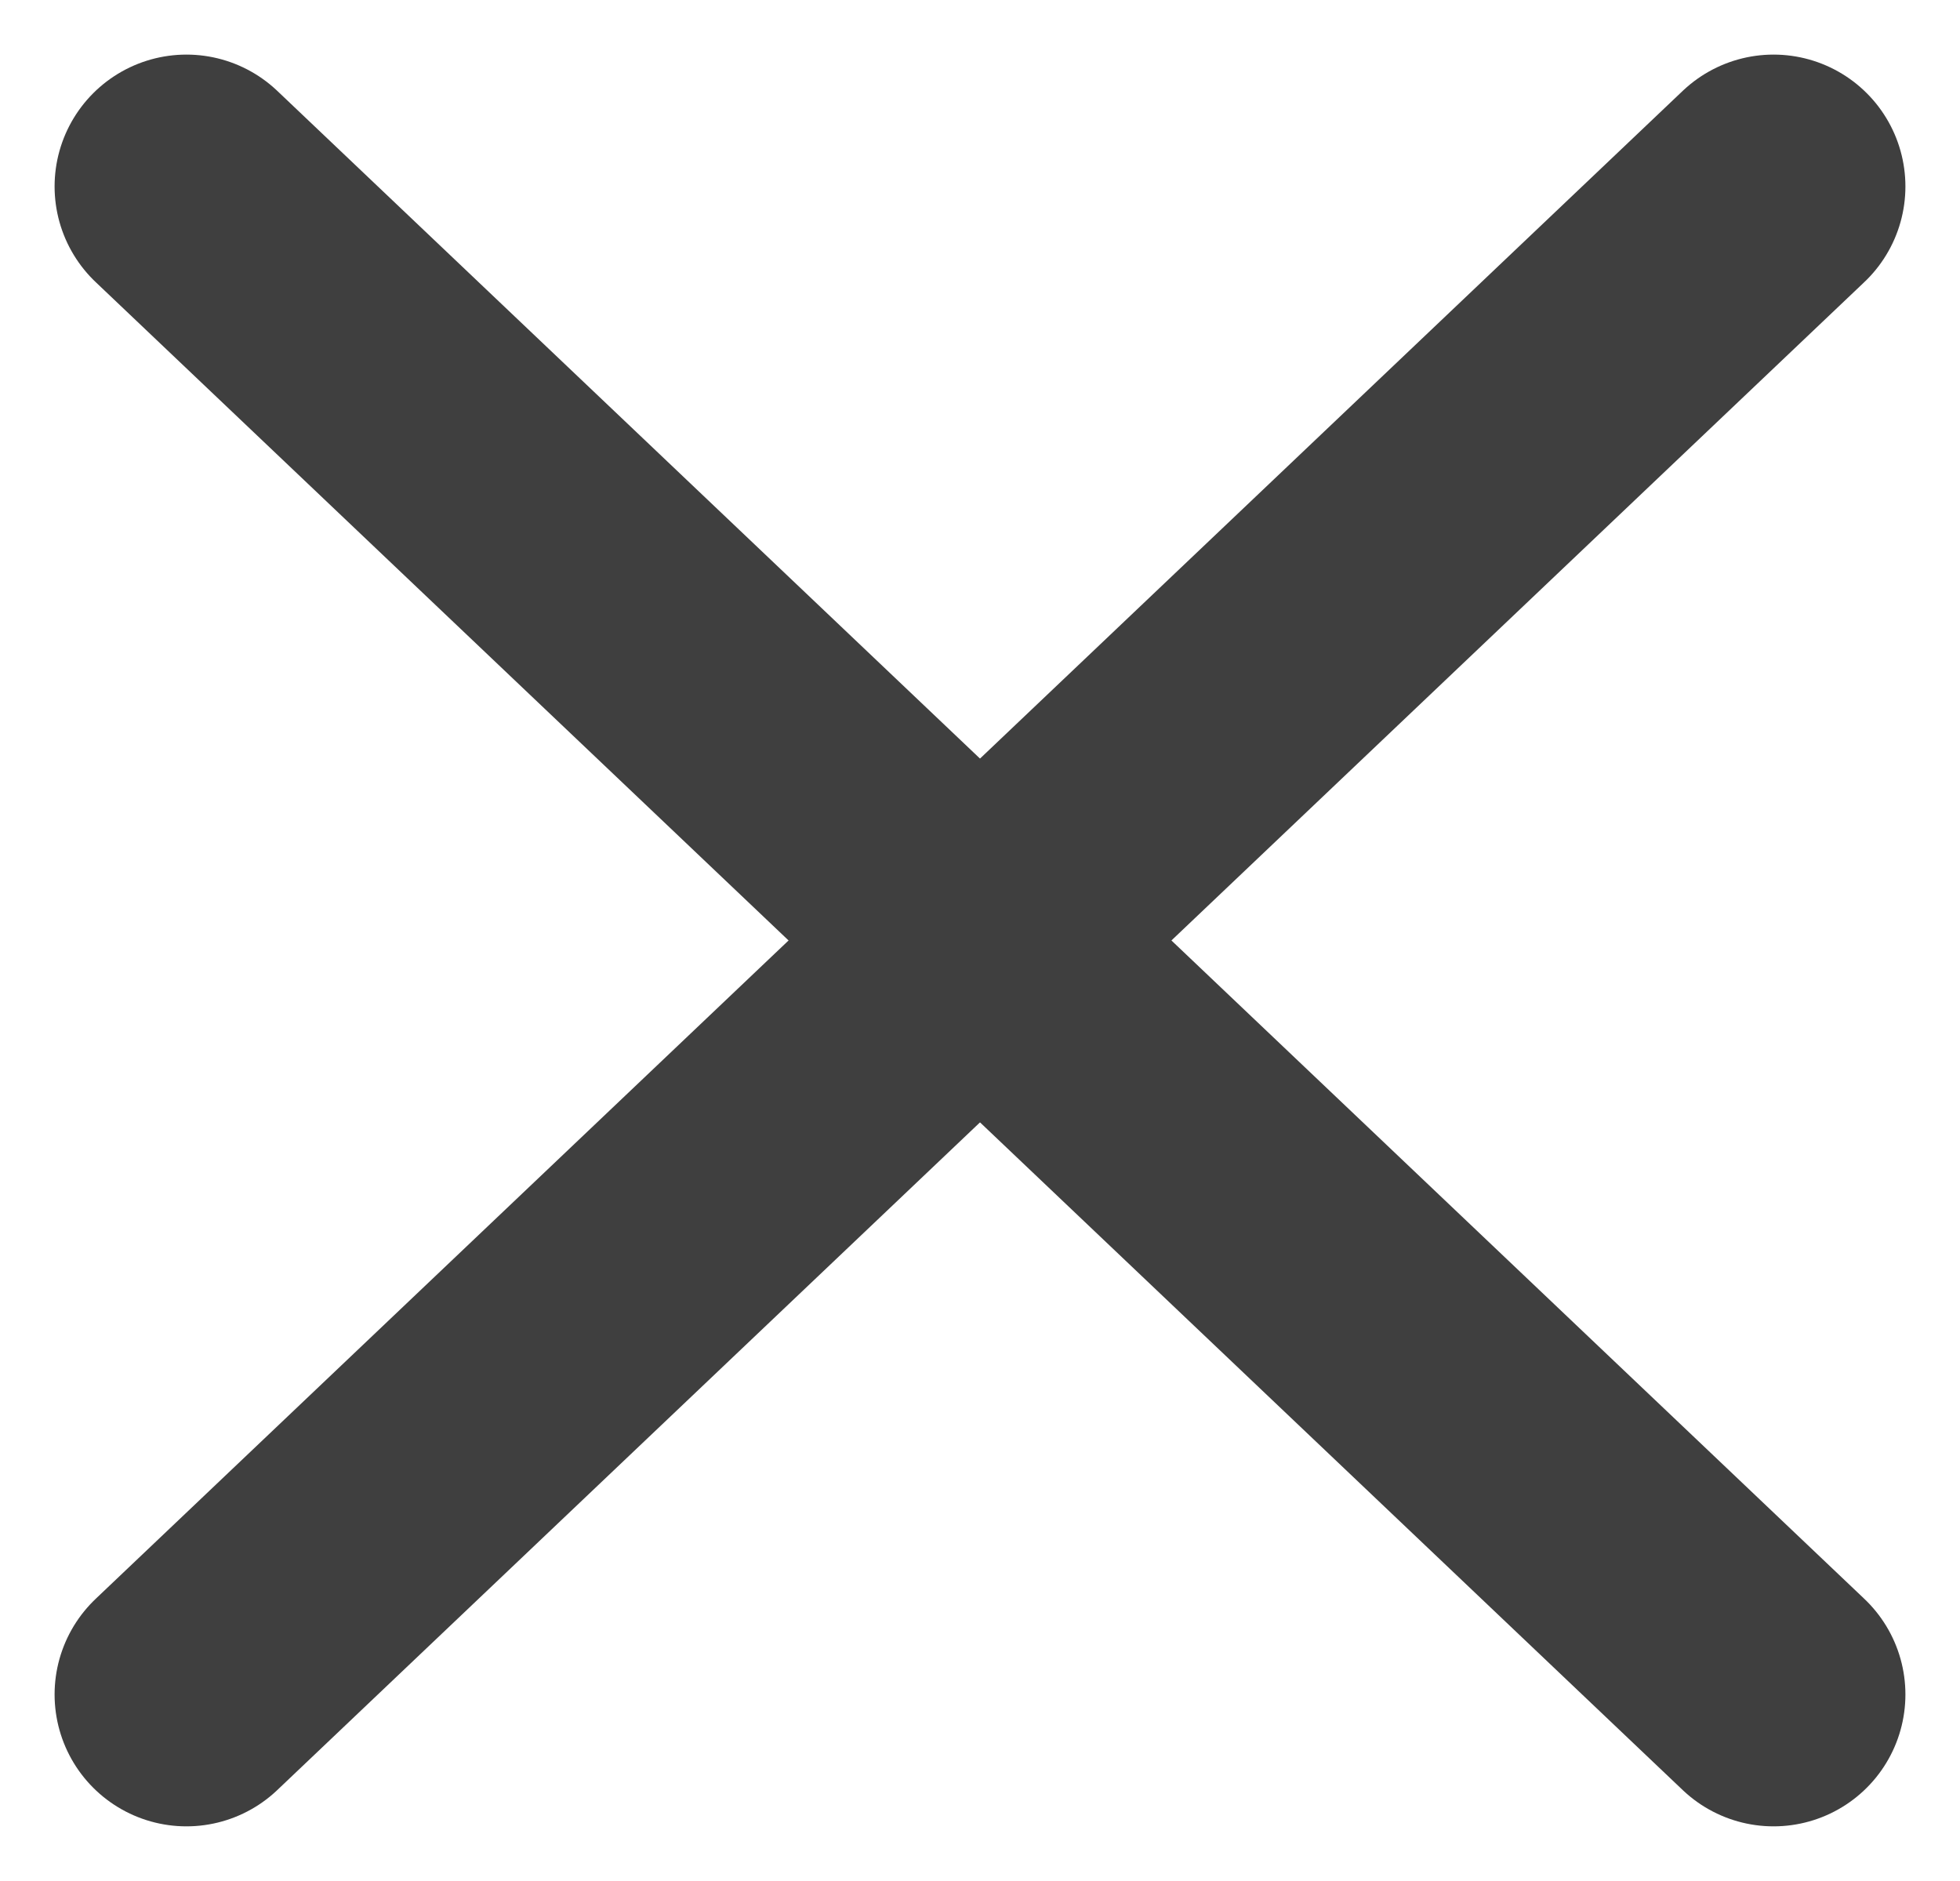 <svg xmlns="http://www.w3.org/2000/svg" width="14.865" height="14.263" viewBox="0 0 14.865 14.263">
  <g id="Group_5574" data-name="Group 5574" transform="translate(-329.086 -27.586)">
    <line id="Line_3" data-name="Line 3" x2="12.037" y2="11.436" transform="translate(330.5 29)" fill="none" stroke="#3f3f3f" stroke-linecap="round" stroke-width="2"/>
    <line id="Line_4" data-name="Line 4" x1="12.037" y2="11.436" transform="translate(330.5 29)" fill="none" stroke="#3f3f3f" stroke-linecap="round" stroke-width="2"/>
  </g>
</svg>
